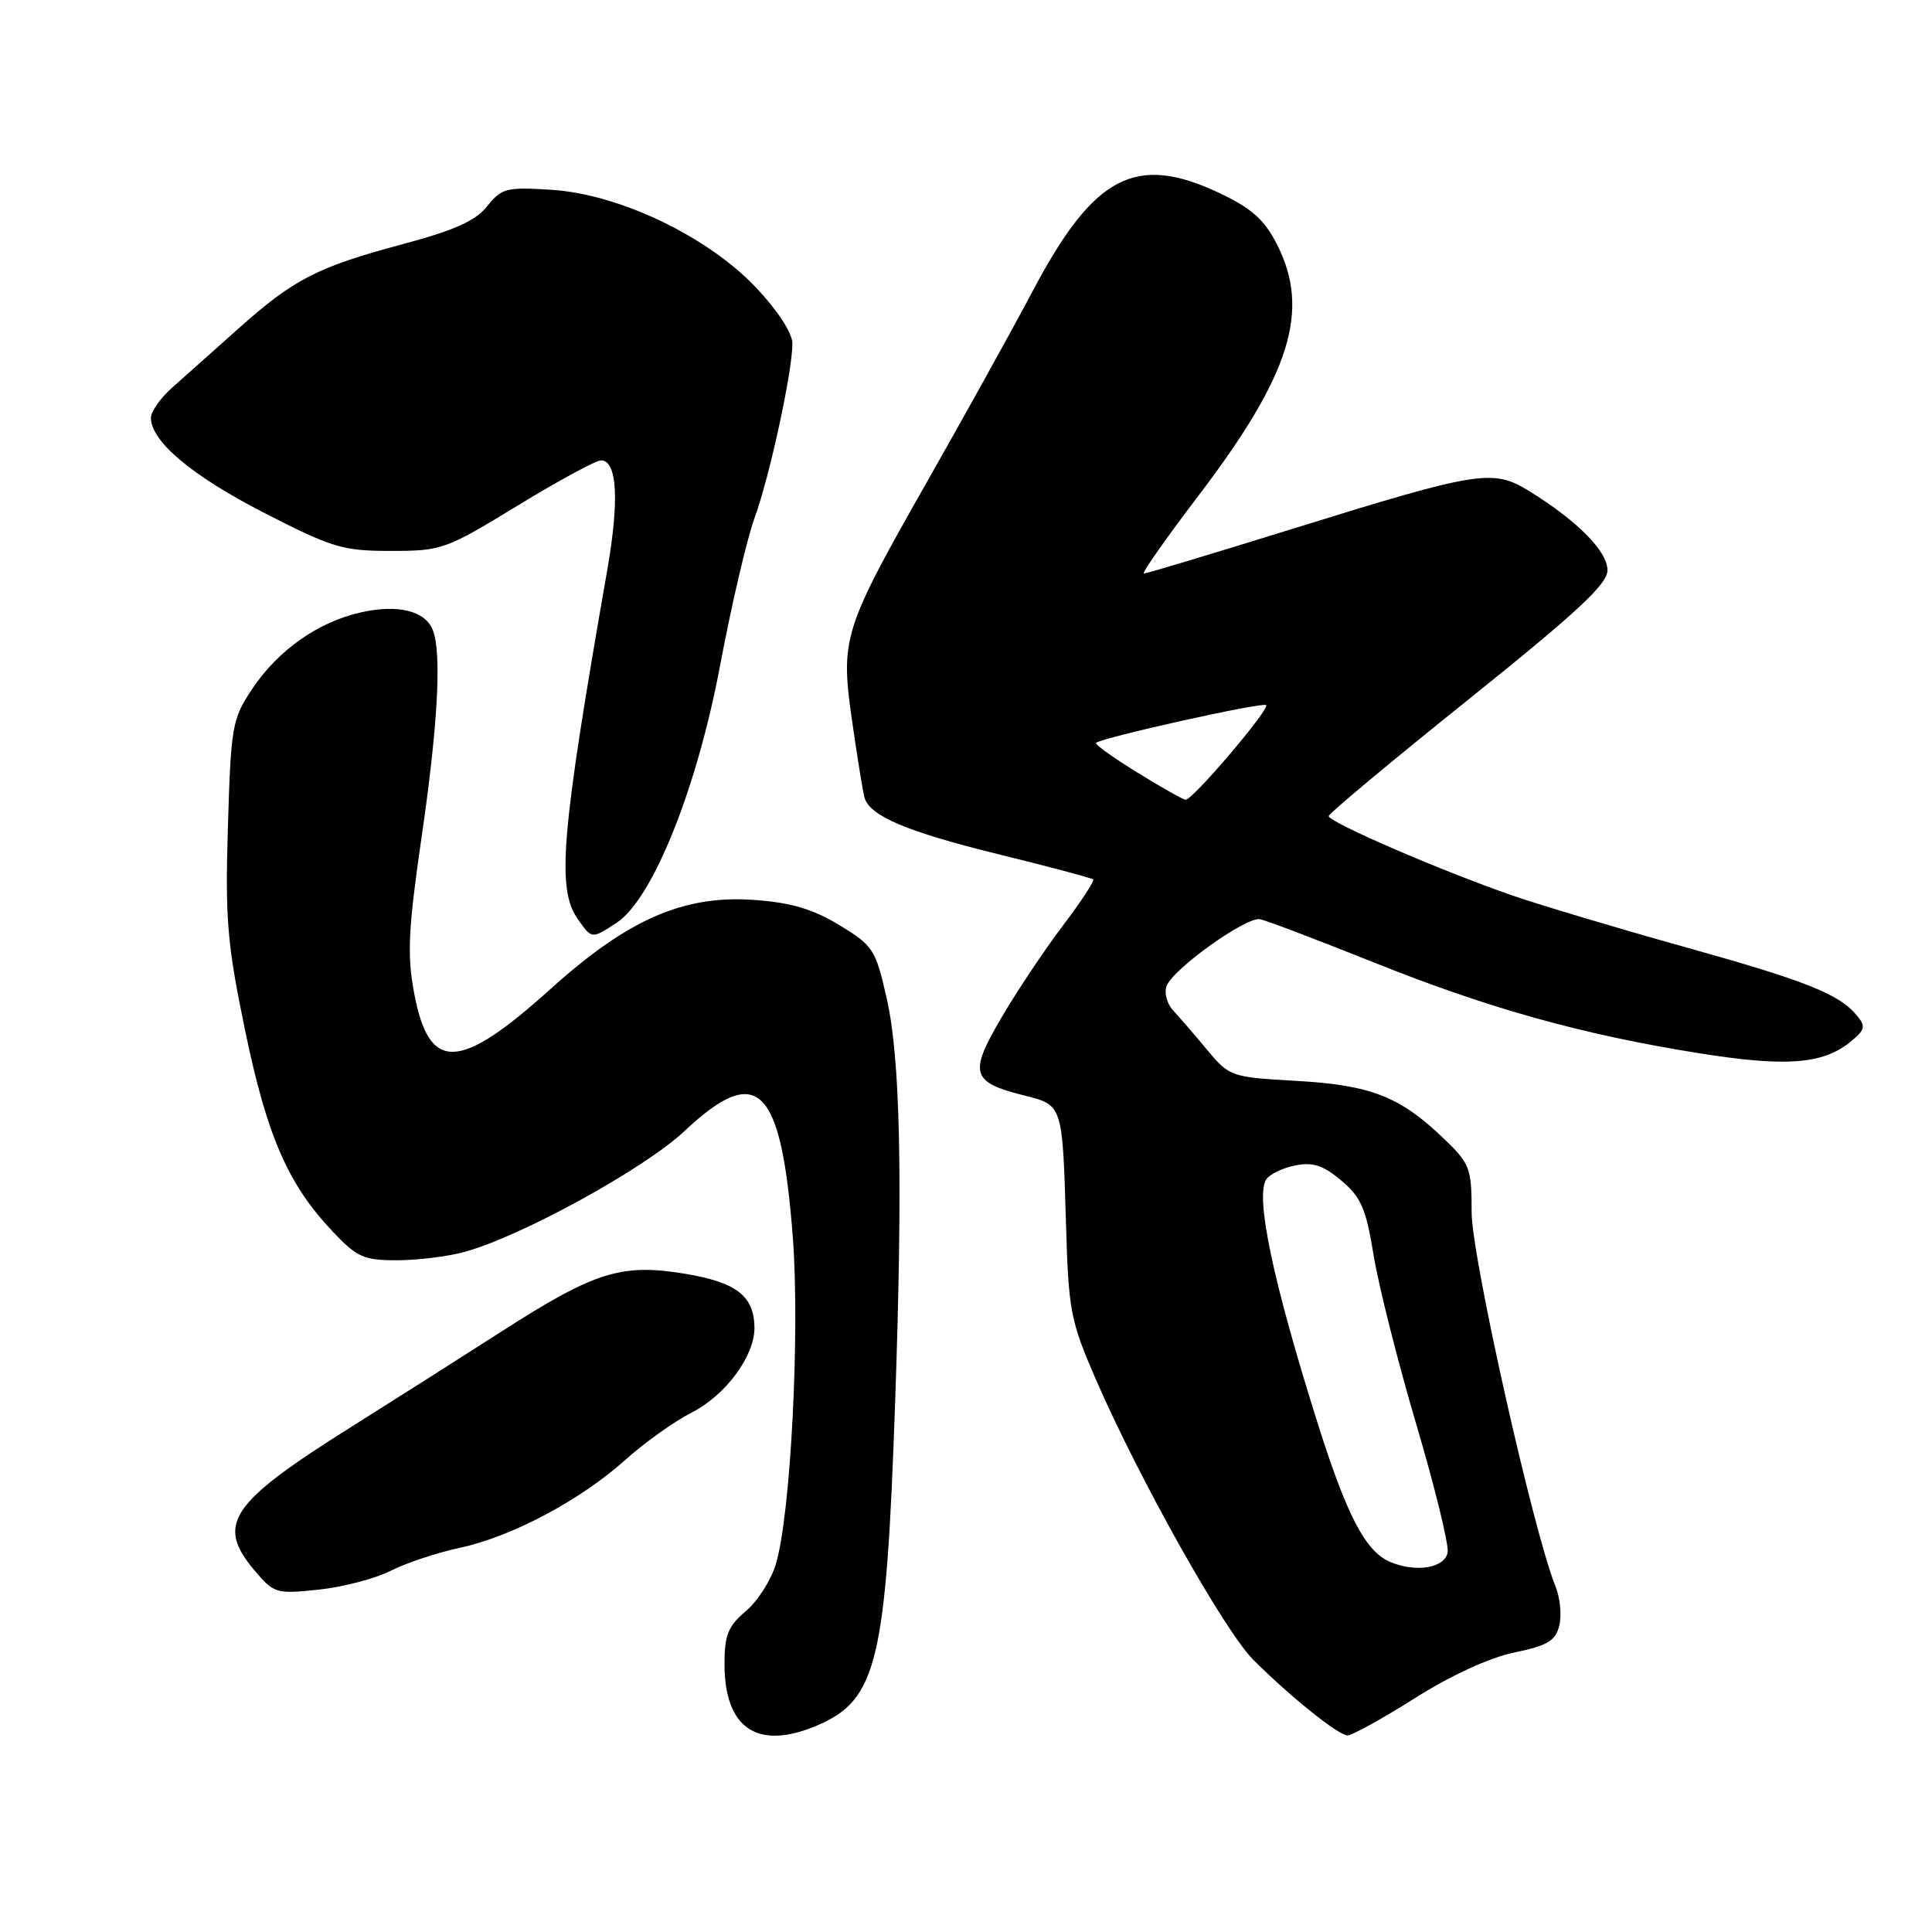 <?xml version="1.0" encoding="UTF-8" standalone="no"?>
<!DOCTYPE svg PUBLIC "-//W3C//DTD SVG 1.1//EN" "http://www.w3.org/Graphics/SVG/1.1/DTD/svg11.dtd" >
<svg xmlns="http://www.w3.org/2000/svg" xmlns:xlink="http://www.w3.org/1999/xlink" version="1.1" viewBox="0 0 256 256">
 <g >
 <path fill="currentColor"
d=" M 108.28 228.63 C 116.22 225.24 117.43 220.23 118.62 185.50 C 119.64 156.13 119.30 140.22 117.50 132.32 C 116.02 125.79 115.71 125.31 111.22 122.58 C 107.72 120.46 104.82 119.60 100.00 119.25 C 90.62 118.56 83.22 121.79 72.99 131.01 C 60.78 142.02 56.83 142.13 54.86 131.50 C 53.93 126.49 54.10 123.10 55.87 110.87 C 58.02 96.13 58.54 86.56 57.36 83.51 C 56.38 80.95 52.76 80.04 47.88 81.13 C 42.16 82.40 36.83 86.15 33.39 91.33 C 30.76 95.29 30.60 96.22 30.20 109.50 C 29.83 121.82 30.10 125.06 32.47 136.50 C 35.37 150.52 38.15 156.93 44.10 163.20 C 47.31 166.60 48.21 167.00 52.60 166.99 C 55.29 166.99 59.30 166.50 61.50 165.90 C 68.99 163.87 85.37 154.88 90.69 149.88 C 100.40 140.76 103.50 143.79 105.05 163.90 C 106.01 176.54 104.77 200.70 102.81 207.24 C 102.17 209.37 100.38 212.19 98.82 213.49 C 96.48 215.47 96.00 216.65 96.00 220.47 C 96.00 229.07 100.40 231.99 108.28 228.63 Z  M 187.44 225.04 C 192.24 222.00 197.36 219.65 200.64 218.97 C 205.05 218.06 206.11 217.42 206.61 215.41 C 206.95 214.06 206.73 211.73 206.12 210.23 C 203.19 203.01 195.00 166.50 195.00 160.66 C 195.00 154.74 194.80 154.21 191.25 150.81 C 185.49 145.29 181.62 143.78 171.76 143.22 C 163.11 142.73 162.91 142.66 159.95 139.11 C 158.30 137.12 156.27 134.78 155.45 133.89 C 154.63 133.01 154.23 131.55 154.58 130.65 C 155.46 128.35 165.14 121.44 166.97 121.80 C 167.81 121.97 174.57 124.54 182.00 127.51 C 197.28 133.64 209.66 137.09 225.15 139.56 C 236.60 141.39 241.51 141.02 245.15 138.08 C 247.15 136.46 247.26 136.02 246.04 134.55 C 243.68 131.70 239.32 129.97 223.12 125.45 C 214.53 123.05 204.35 120.01 200.50 118.69 C 191.20 115.49 175.99 108.92 176.06 108.13 C 176.09 107.78 184.41 100.84 194.56 92.70 C 209.04 81.08 213.00 77.40 213.00 75.56 C 213.00 73.05 209.03 69.03 202.64 65.08 C 197.81 62.10 196.01 62.39 171.34 70.05 C 160.81 73.32 151.91 76.00 151.57 76.00 C 151.23 76.00 154.46 71.39 158.75 65.75 C 171.03 49.62 173.68 41.12 169.18 32.33 C 167.52 29.09 165.83 27.59 161.58 25.58 C 150.45 20.32 144.93 23.23 136.78 38.67 C 134.22 43.52 128.03 54.70 123.03 63.50 C 111.63 83.56 111.32 84.54 112.94 95.76 C 113.63 100.57 114.36 105.04 114.55 105.69 C 115.25 108.12 120.15 110.20 132.17 113.16 C 138.95 114.82 144.66 116.35 144.86 116.53 C 145.05 116.72 143.23 119.49 140.81 122.69 C 138.39 125.88 134.73 131.36 132.68 134.87 C 128.36 142.23 128.70 143.39 135.65 145.14 C 140.85 146.45 140.78 146.24 141.26 162.50 C 141.59 173.67 141.86 175.07 145.19 182.74 C 150.95 195.99 162.21 216.05 166.06 219.92 C 170.88 224.75 177.27 229.89 178.54 229.95 C 179.11 229.98 183.12 227.77 187.44 225.04 Z  M 51.76 208.14 C 53.82 207.10 57.93 205.73 60.90 205.10 C 67.75 203.65 76.90 198.79 82.86 193.44 C 85.41 191.15 89.37 188.33 91.65 187.17 C 96.17 184.87 100.02 179.65 99.97 175.88 C 99.91 171.72 97.59 169.92 90.83 168.79 C 82.36 167.38 78.85 168.47 66.50 176.40 C 61.00 179.93 52.00 185.64 46.50 189.10 C 30.46 199.17 28.58 201.96 33.69 208.05 C 36.30 211.14 36.57 211.23 42.20 210.64 C 45.41 210.30 49.71 209.18 51.76 208.14 Z  M 81.71 122.27 C 86.47 119.15 92.36 104.49 95.43 88.11 C 96.92 80.19 98.97 71.41 99.99 68.61 C 101.99 63.11 105.00 49.23 105.00 45.51 C 105.00 44.16 103.05 41.15 100.25 38.18 C 93.82 31.35 82.11 25.73 73.09 25.15 C 67.09 24.77 66.47 24.93 64.56 27.32 C 63.02 29.26 60.23 30.51 53.44 32.33 C 42.01 35.39 38.94 36.97 31.50 43.62 C 28.20 46.56 24.26 50.08 22.75 51.42 C 21.24 52.77 20.00 54.54 20.00 55.36 C 20.00 58.48 25.40 63.02 34.93 67.92 C 44.04 72.59 45.39 73.00 51.79 73.00 C 58.53 73.00 59.04 72.82 68.58 67.00 C 73.99 63.70 78.97 61.00 79.63 61.00 C 81.78 61.00 82.08 66.28 80.47 75.50 C 74.33 110.63 73.73 117.74 76.56 121.78 C 78.43 124.45 78.39 124.44 81.71 122.27 Z  M 184.26 206.99 C 180.95 205.63 178.46 200.86 174.54 188.41 C 168.65 169.72 166.30 158.53 167.79 156.27 C 168.23 155.59 169.96 154.76 171.62 154.43 C 173.96 153.96 175.33 154.40 177.73 156.43 C 180.35 158.63 181.00 160.14 182.00 166.26 C 182.64 170.24 185.19 180.35 187.66 188.72 C 190.14 197.09 192.01 204.74 191.82 205.72 C 191.43 207.76 187.66 208.40 184.26 206.99 Z  M 150.70 102.36 C 147.50 100.39 145.04 98.62 145.23 98.44 C 145.92 97.75 167.32 92.99 167.77 93.43 C 168.29 93.95 158.03 106.01 157.10 105.97 C 156.77 105.96 153.89 104.33 150.70 102.36 Z "/>
</g>
</svg>